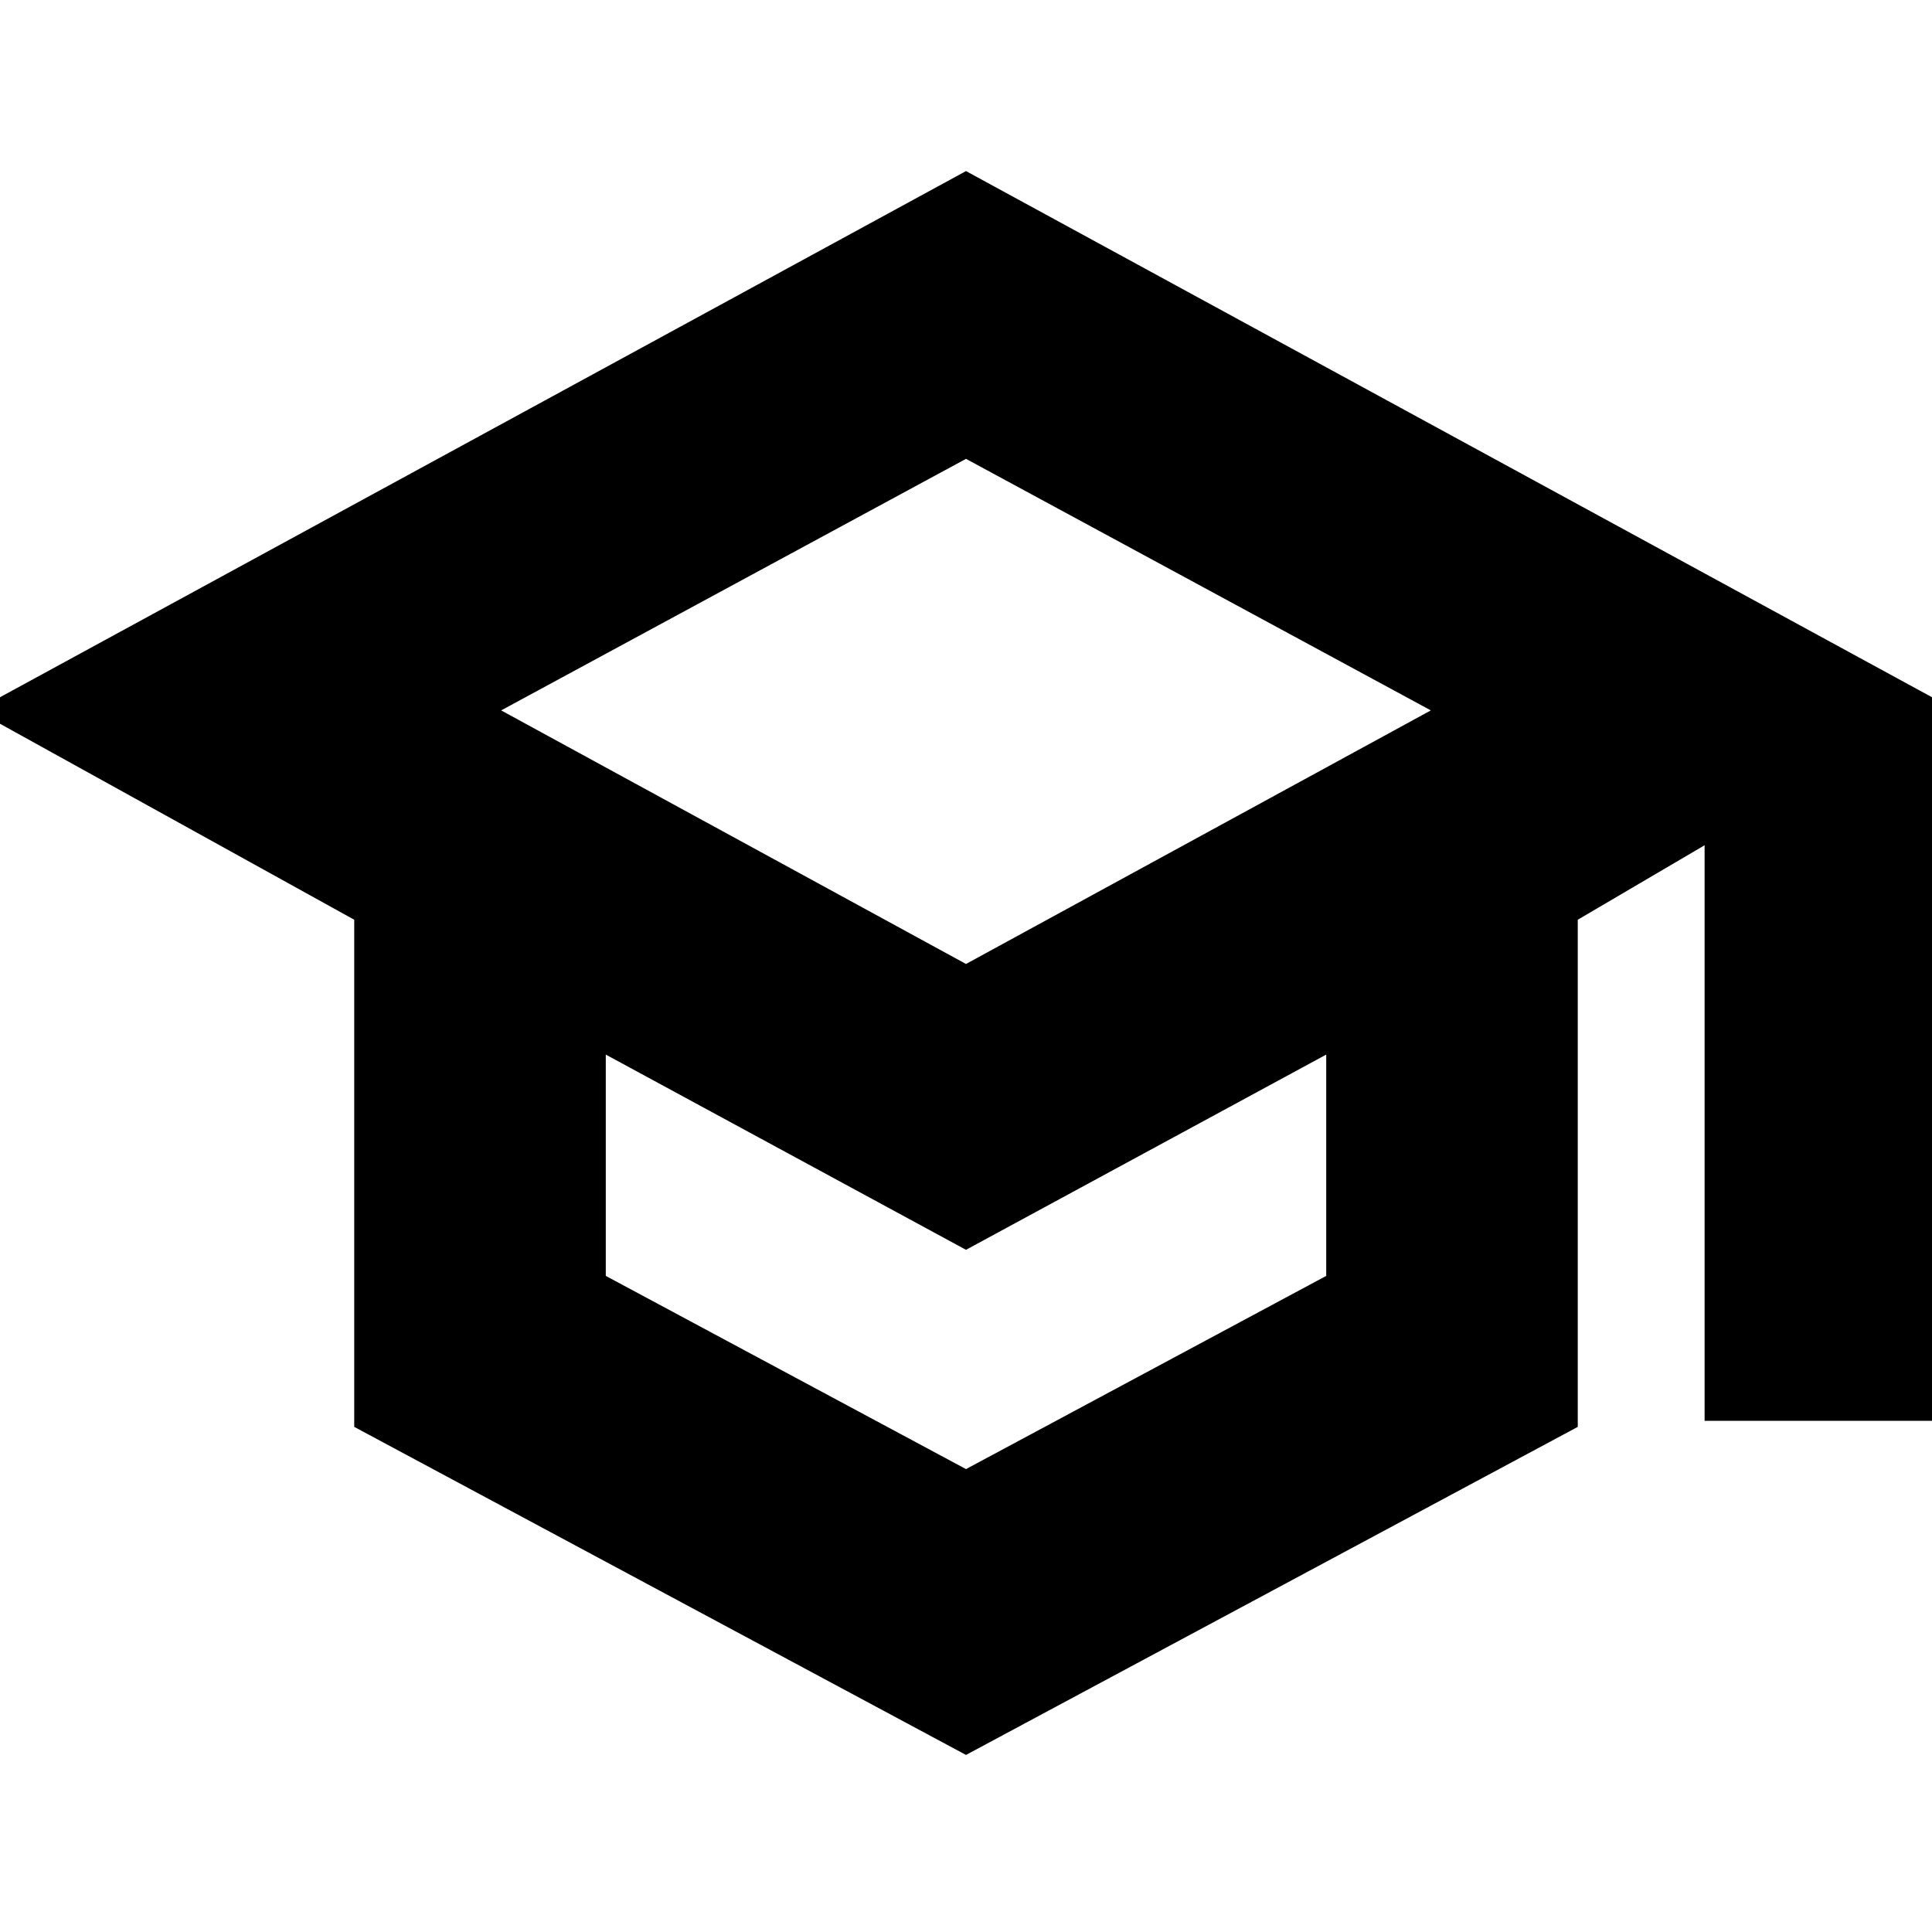 <svg xmlns="http://www.w3.org/2000/svg" height="20" width="20"><path d="M10 18.167 3.667 14.771V9.521L-0.25 7.354L10 1.771L20.25 7.354V14.708H17.646V8.75L16.333 9.521V14.771ZM10 9.979 14.812 7.354 10 4.75 5.188 7.354ZM10 15.208 13.729 13.208V10.917L10 12.938L6.271 10.917V13.208ZM10 9.979ZM10 12.354ZM10 12.354Z"/></svg>